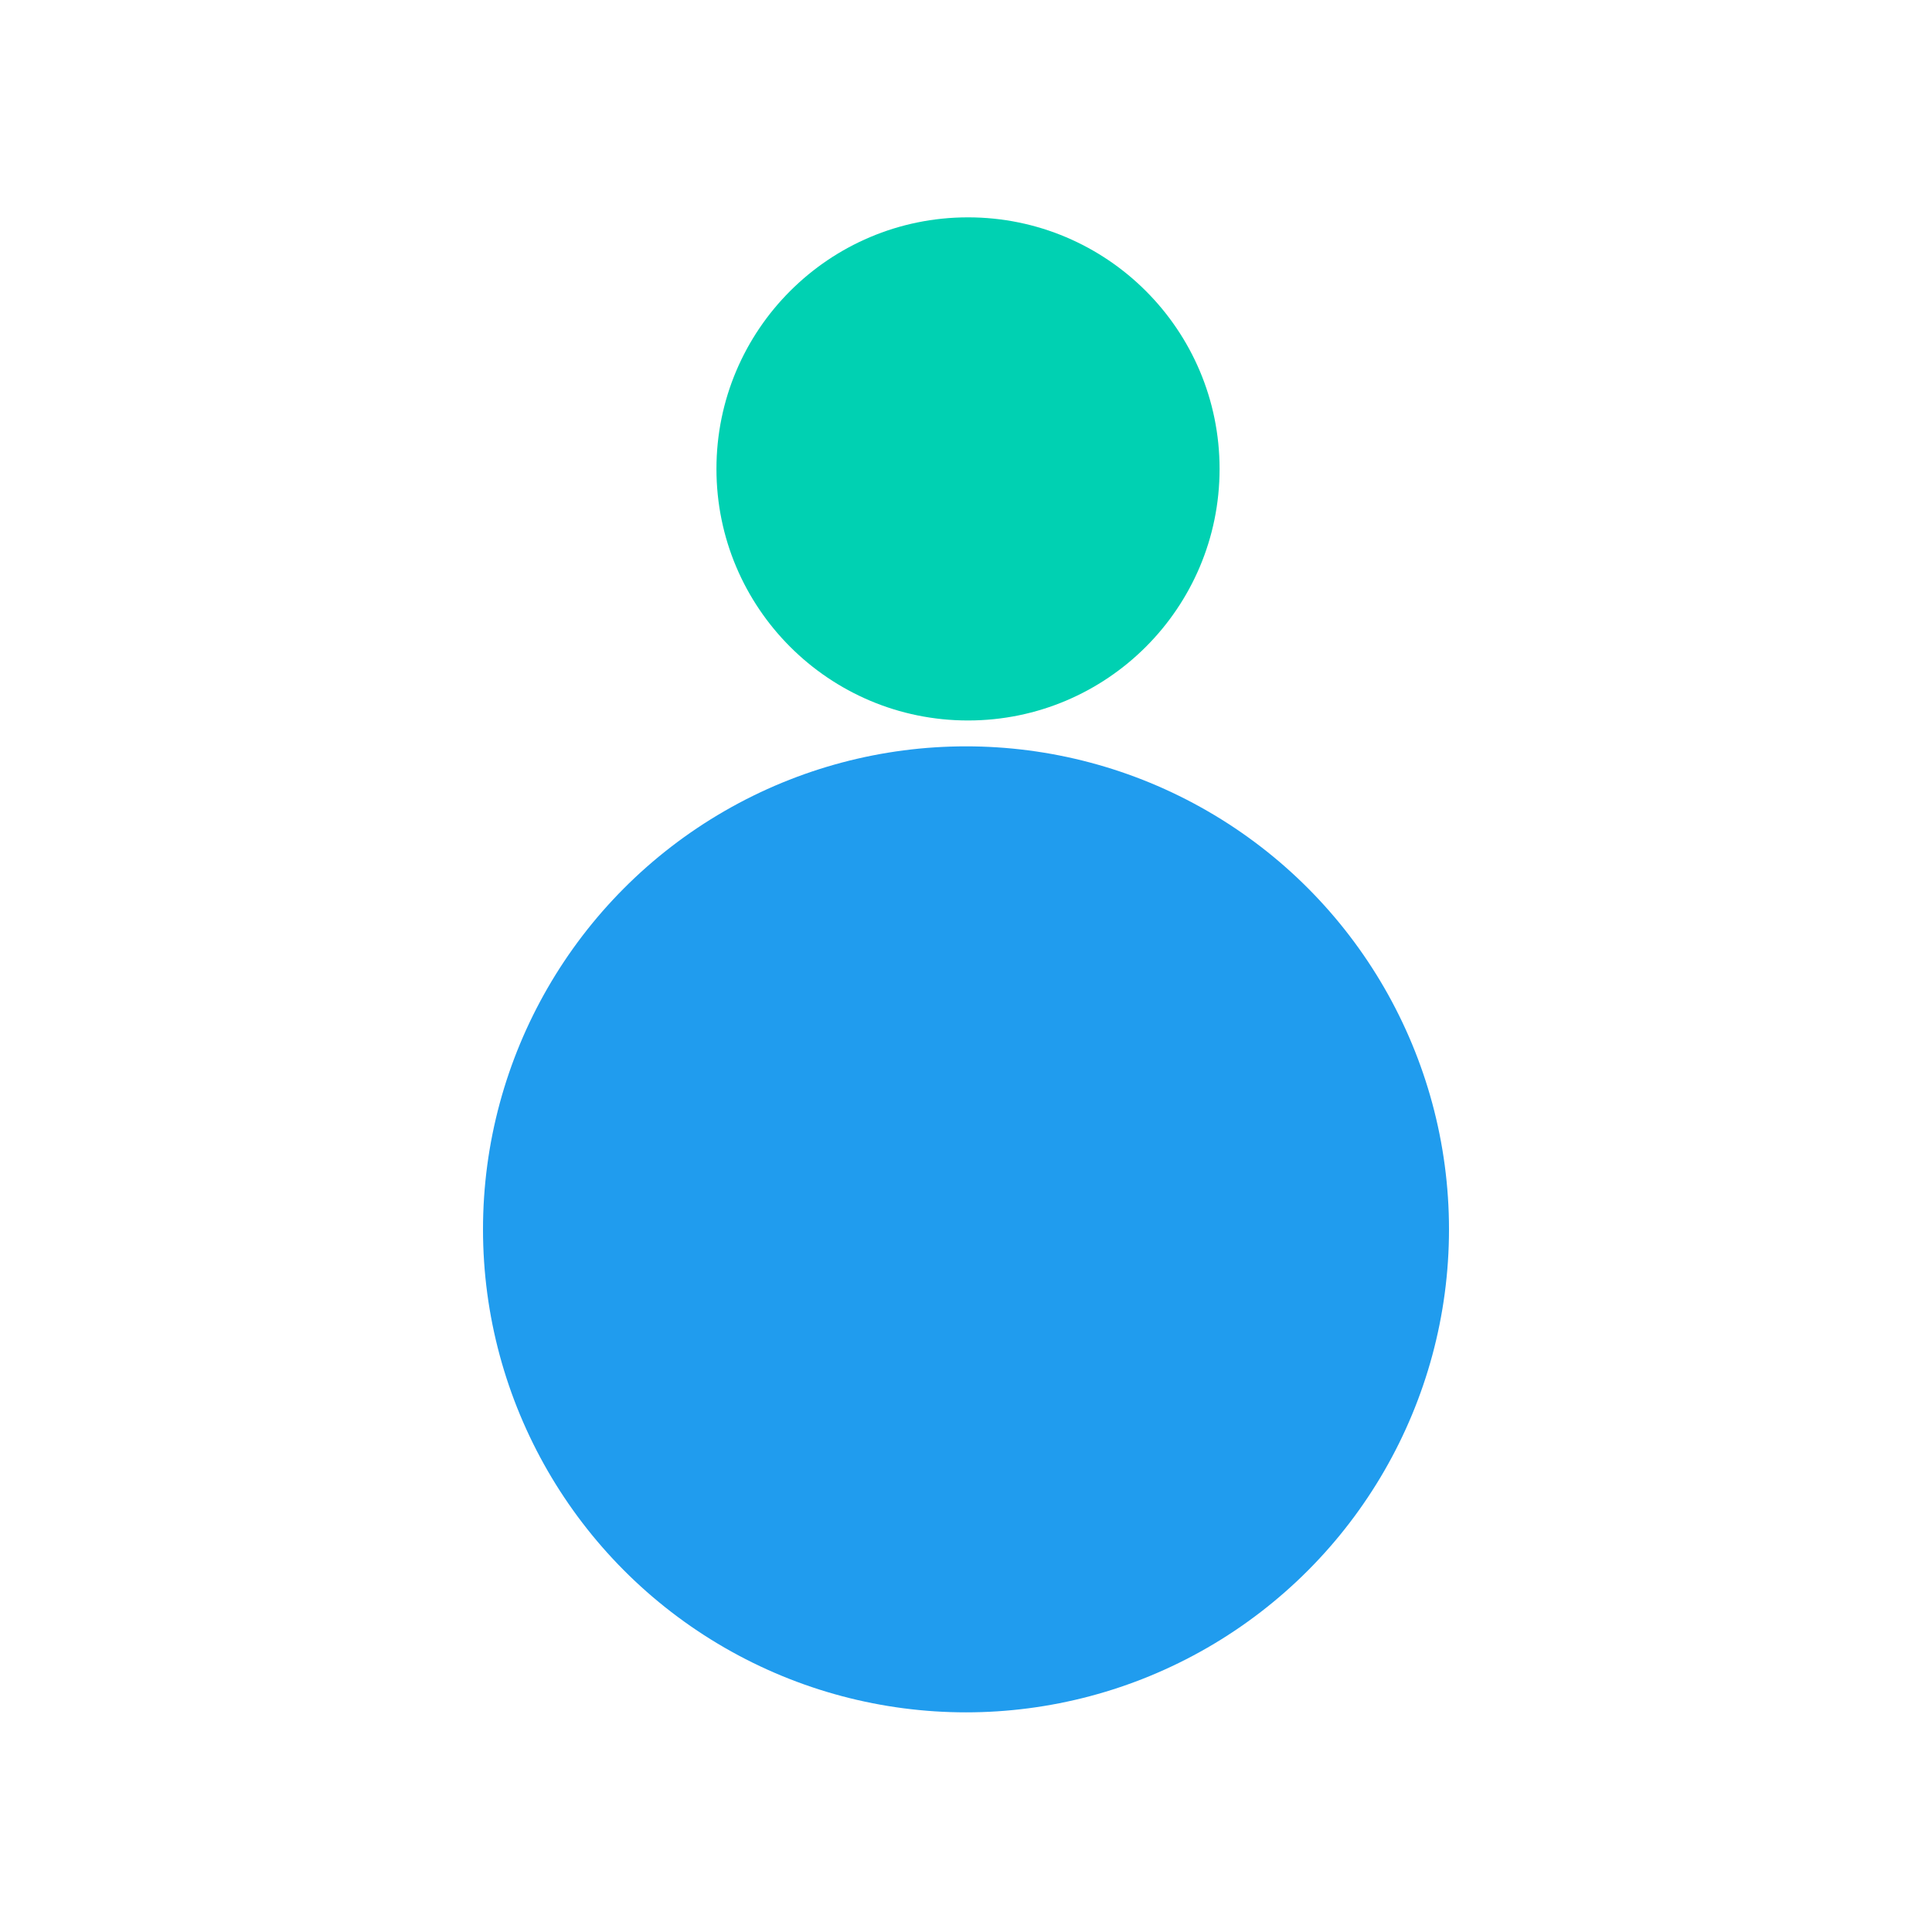 <svg xmlns="http://www.w3.org/2000/svg" xmlns:xlink="http://www.w3.org/1999/xlink" viewBox="-443 1049 240 240"><defs><style>.a{clip-path:url(#b);}.b{fill:#209cee;}.c{fill:#00d1b2;}</style><clipPath id="b"><rect x="-443" y="1049" width="240" height="240"/></clipPath></defs><g id="a" class="a"><g transform="translate(-443 1047)"><circle class="b" cx="60" cy="60" r="60" transform="translate(60 94.714)"/><circle class="c" cx="31.25" cy="31.25" r="31.25" transform="translate(89 29)"/></g></g></svg>